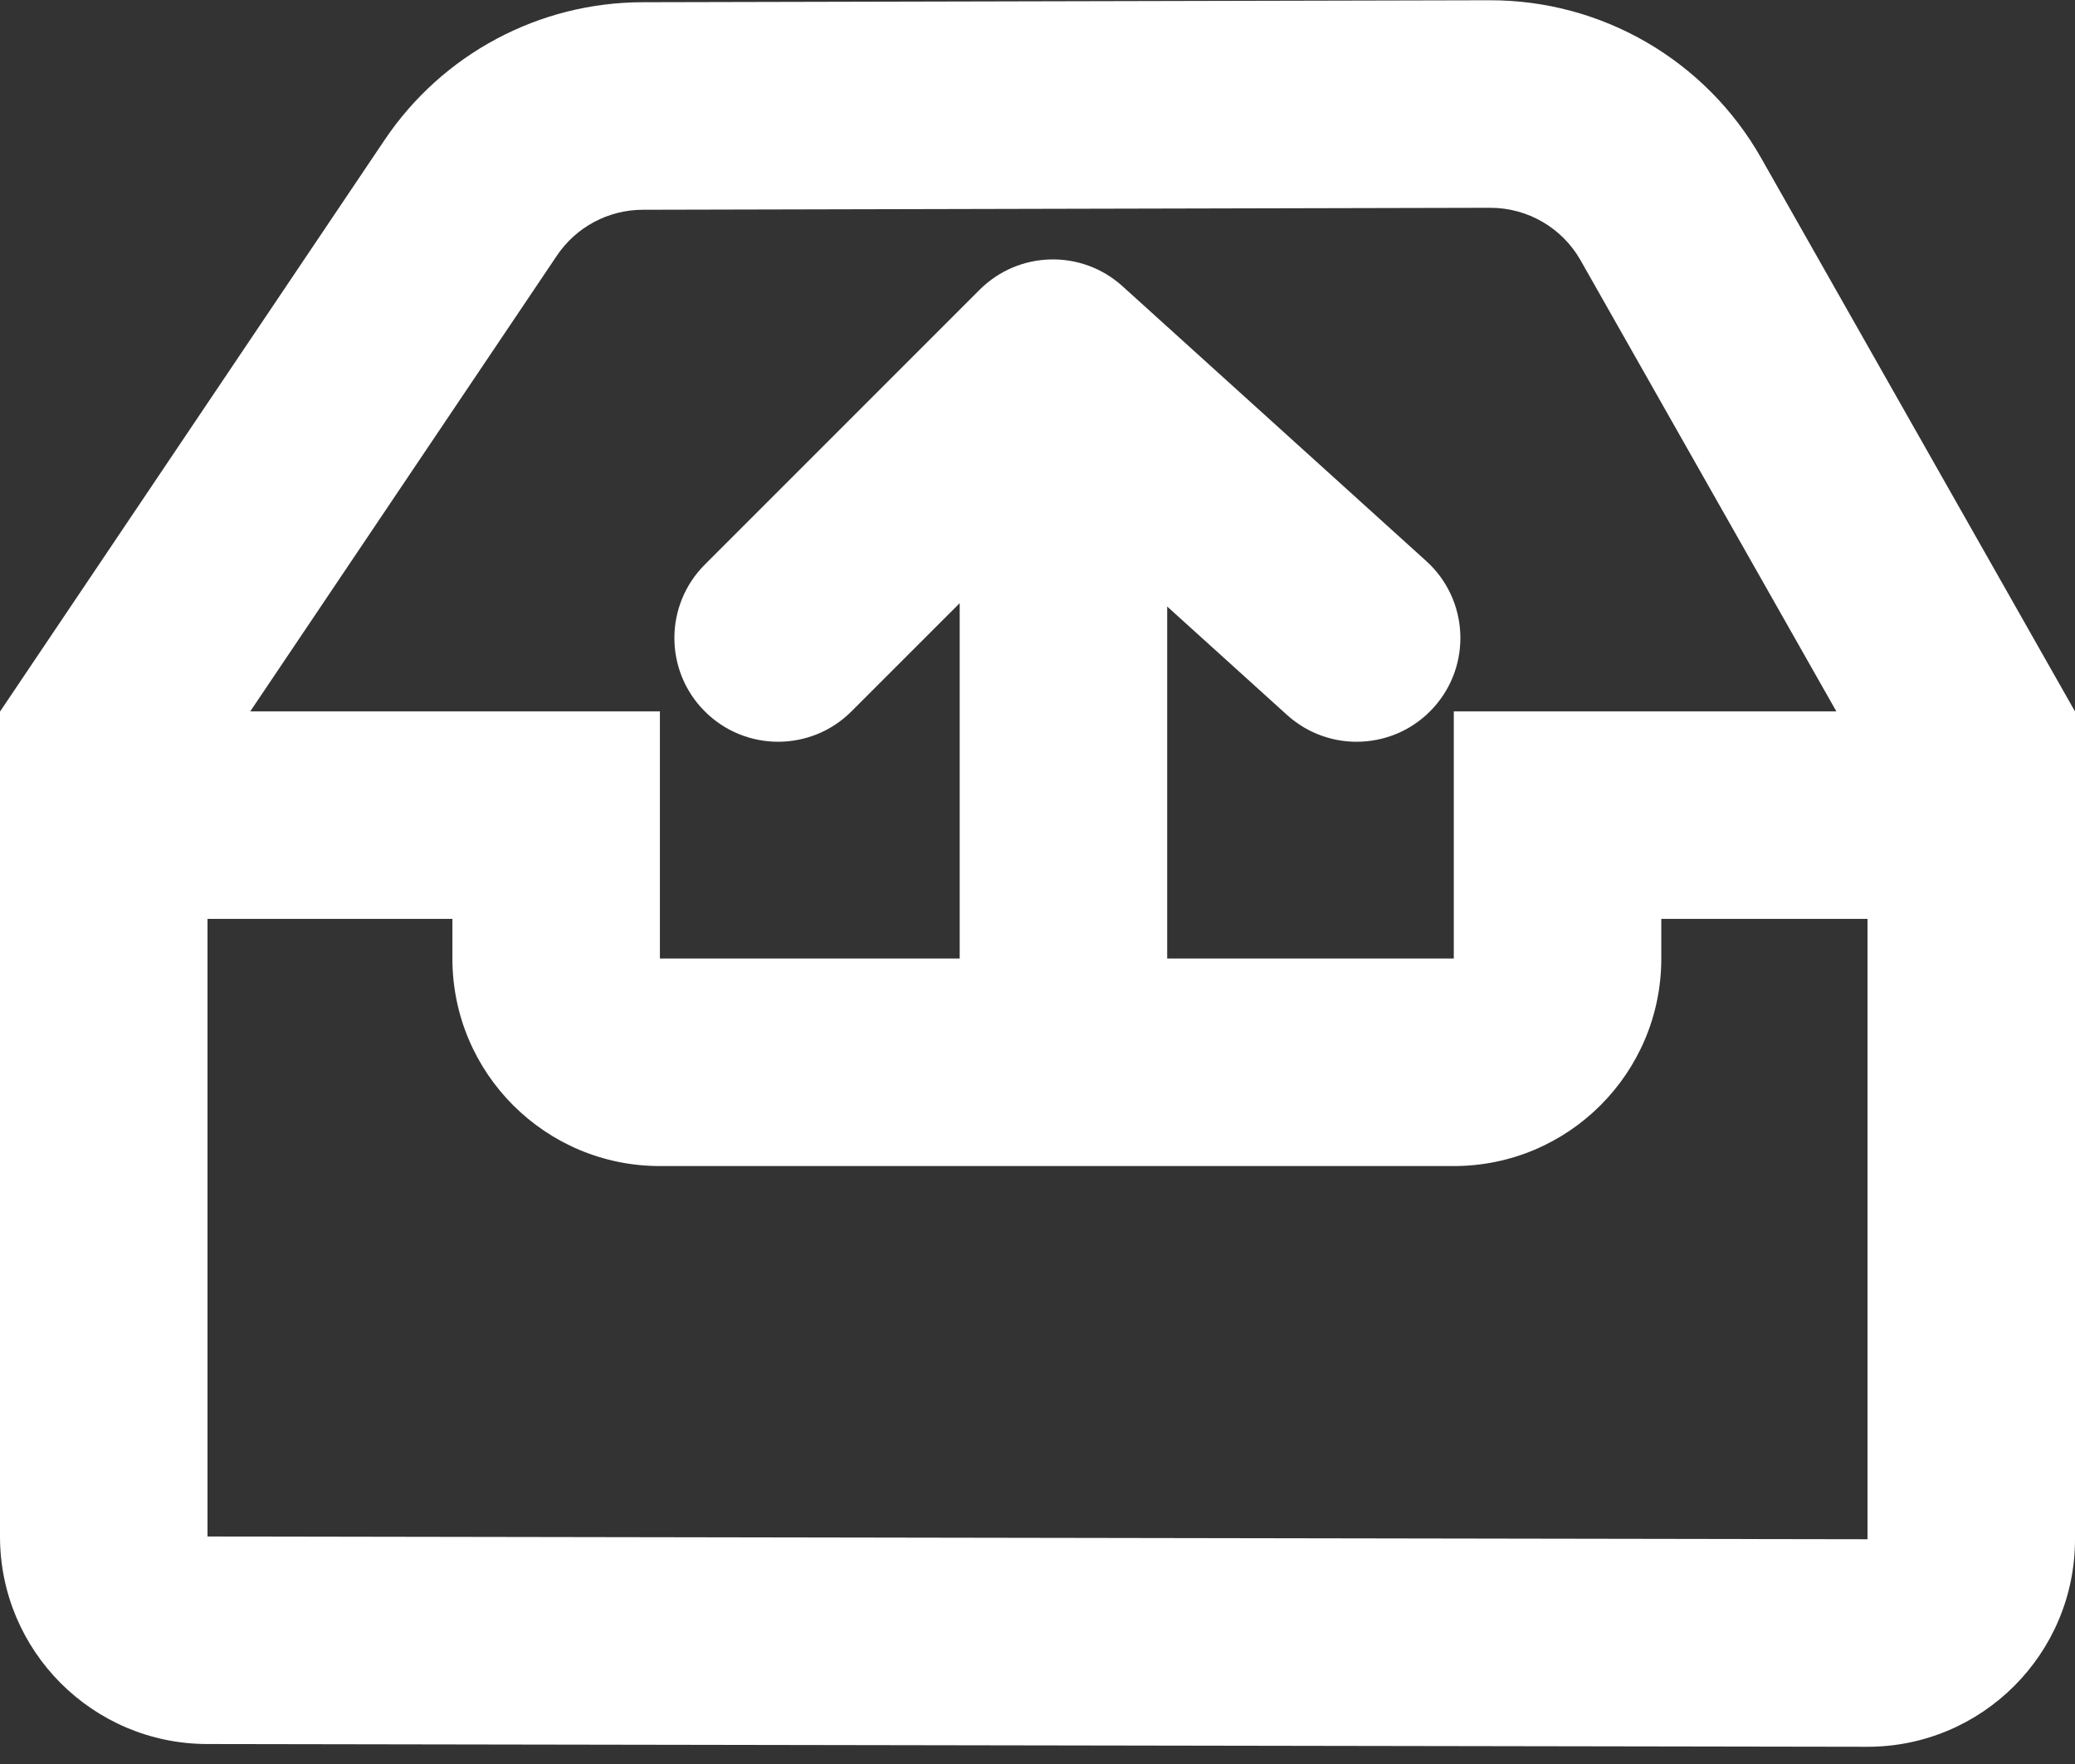<?xml version="1.0" encoding="UTF-8"?>
<svg width="40px" height="34px" viewBox="0 0 40 34" version="1.1" xmlns="http://www.w3.org/2000/svg" xmlns:xlink="http://www.w3.org/1999/xlink">
    <rect x="0" y="0" width="40" height="34" fill="#333333" stroke="none"/>
    <!-- Generator: Sketch 49.3 (51167) - http://www.bohemiancoding.com/sketch -->
    <title>send</title>
    <desc>Created with Sketch.</desc>
    <defs></defs>
    <g id="Page-1" stroke="none" stroke-width="1" fill="none" fill-rule="evenodd">
        <g id="Icons" transform="translate(-465, -176)" fill="#FFFFFF" fill-rule="nonzero">
            <g id="send" transform="translate(465, 170)">
                <path d="M32.025,23.711 L32.025,24.475 C32.025,26.684 30.234,28.475 28.025,28.475 L12.721,28.475 C10.511,28.475 8.721,26.684 8.721,24.475 L8.721,23.711 L4,23.711 L4,35.615 L36,35.668 L36,23.711 L32.025,23.711 Z M3.94430453e-31,35.615 L-1.77635684e-15,19.711 L12.721,19.711 L12.721,24.475 L28.025,24.475 L28.025,19.711 L40,19.711 L40,35.668 C40,37.877 38.209,39.668 36,39.668 L3.993,39.615 C1.787,39.611 -1.50613671e-15,37.821 3.94430453e-31,35.615 Z" id="Path-8"></path>
                <path d="M3.322,21.944 L10.736,10.926 C11.107,10.375 11.727,10.044 12.391,10.043 L28.726,10.005 C29.448,10.004 30.114,10.391 30.47,11.019 L36.524,21.694 L40.004,19.72 L33.95,9.046 C32.882,7.162 30.882,6 28.717,6.005 L12.382,6.043 C10.39,6.047 8.53,7.04 7.417,8.693 L0.003,19.711 L3.322,21.944 Z" id="Path-9"></path>
                <path d="M22.5,17.69 L22.5,27.5 L18.5,27.5 L18.5,17.626 L16.414,19.711 C15.633,20.492 14.367,20.492 13.586,19.711 C12.805,18.93 12.805,17.664 13.586,16.883 L18.883,11.586 C19.637,10.832 20.849,10.802 21.639,11.517 L27.494,16.814 C28.313,17.555 28.376,18.82 27.635,19.639 C26.894,20.458 25.629,20.521 24.81,19.78 L22.5,17.69 Z" id="Combined-Shape"></path>
            </g>
        </g>
    </g>
</svg>